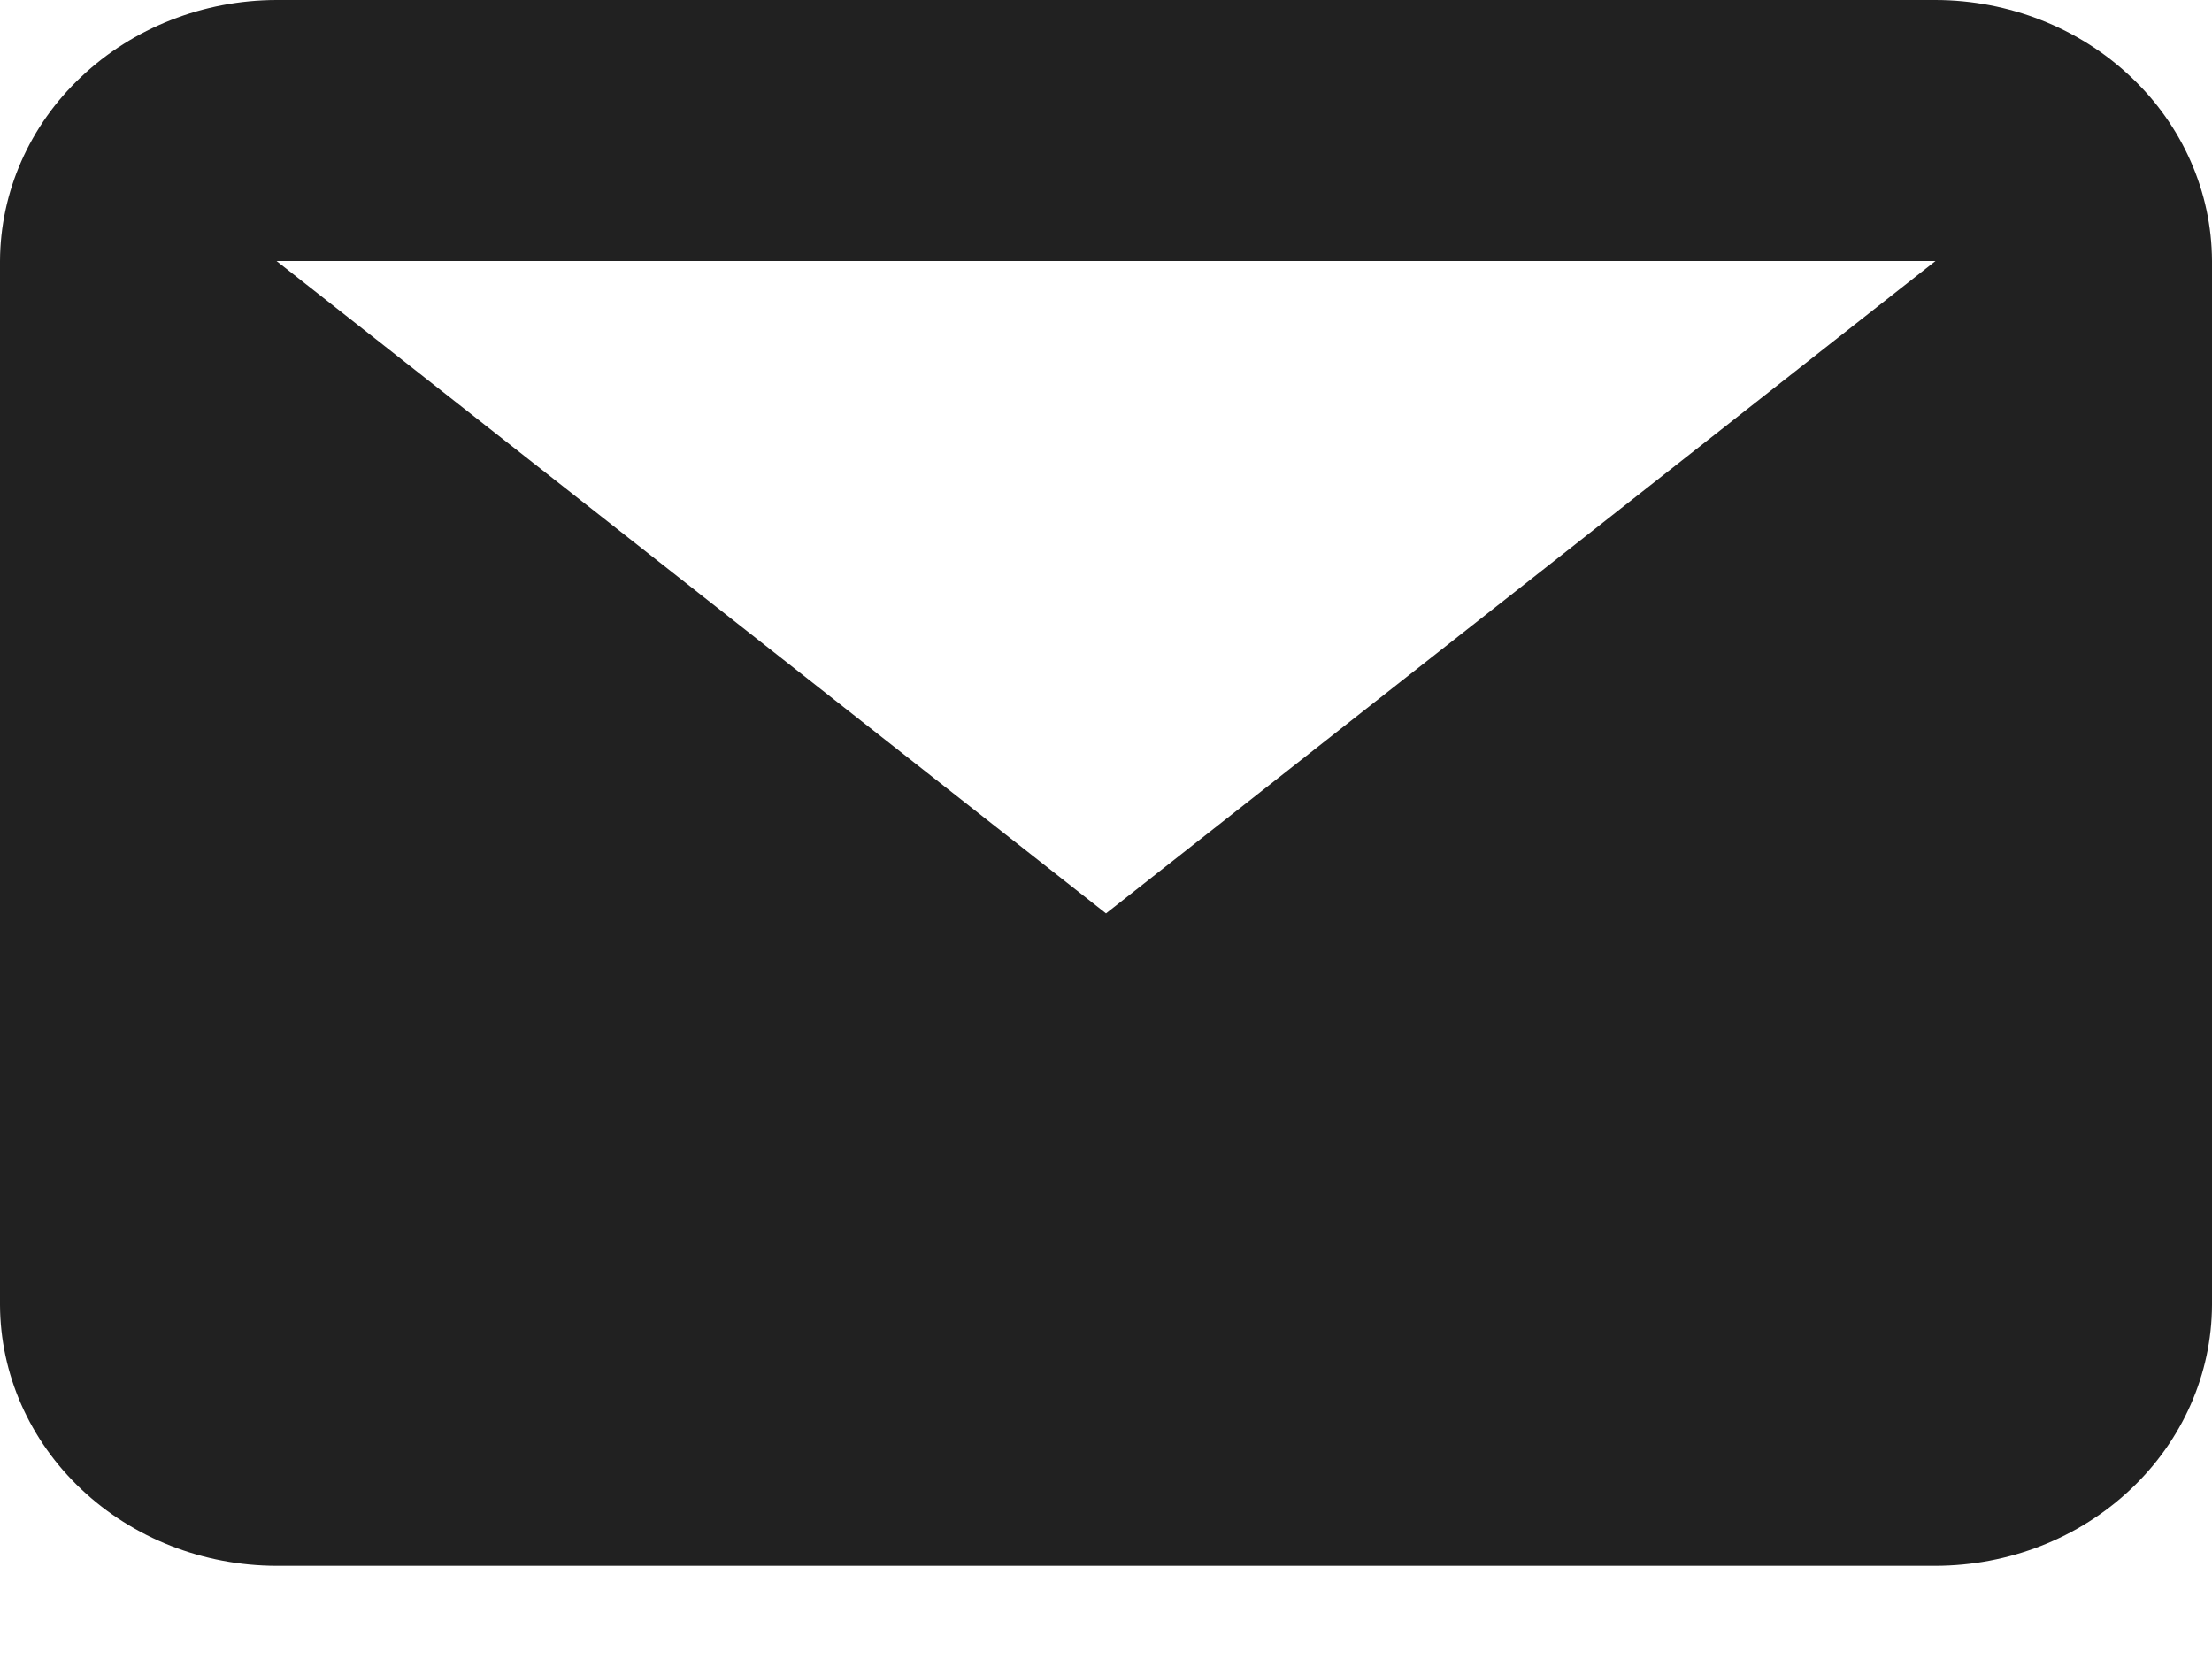 <svg width="16" height="12" viewBox="0 0 16 12" fill="none" xmlns="http://www.w3.org/2000/svg">
<path fill-rule="evenodd" clip-rule="evenodd" d="M14 1.888H2L8 6.607L14 1.888ZM0 1.888C0.002 1.388 0.213 0.908 0.588 0.555C0.962 0.201 1.47 0.001 2 0L14 0C14.53 0.001 15.038 0.201 15.412 0.555C15.787 0.908 15.998 1.388 16 1.888V9.439C15.998 9.939 15.787 10.418 15.412 10.772C15.038 11.126 14.53 11.325 14 11.326H2C1.47 11.325 0.962 11.126 0.588 10.772C0.213 10.418 0.002 9.939 0 9.439L0 1.888Z" fill="#212121"/>
</svg>

